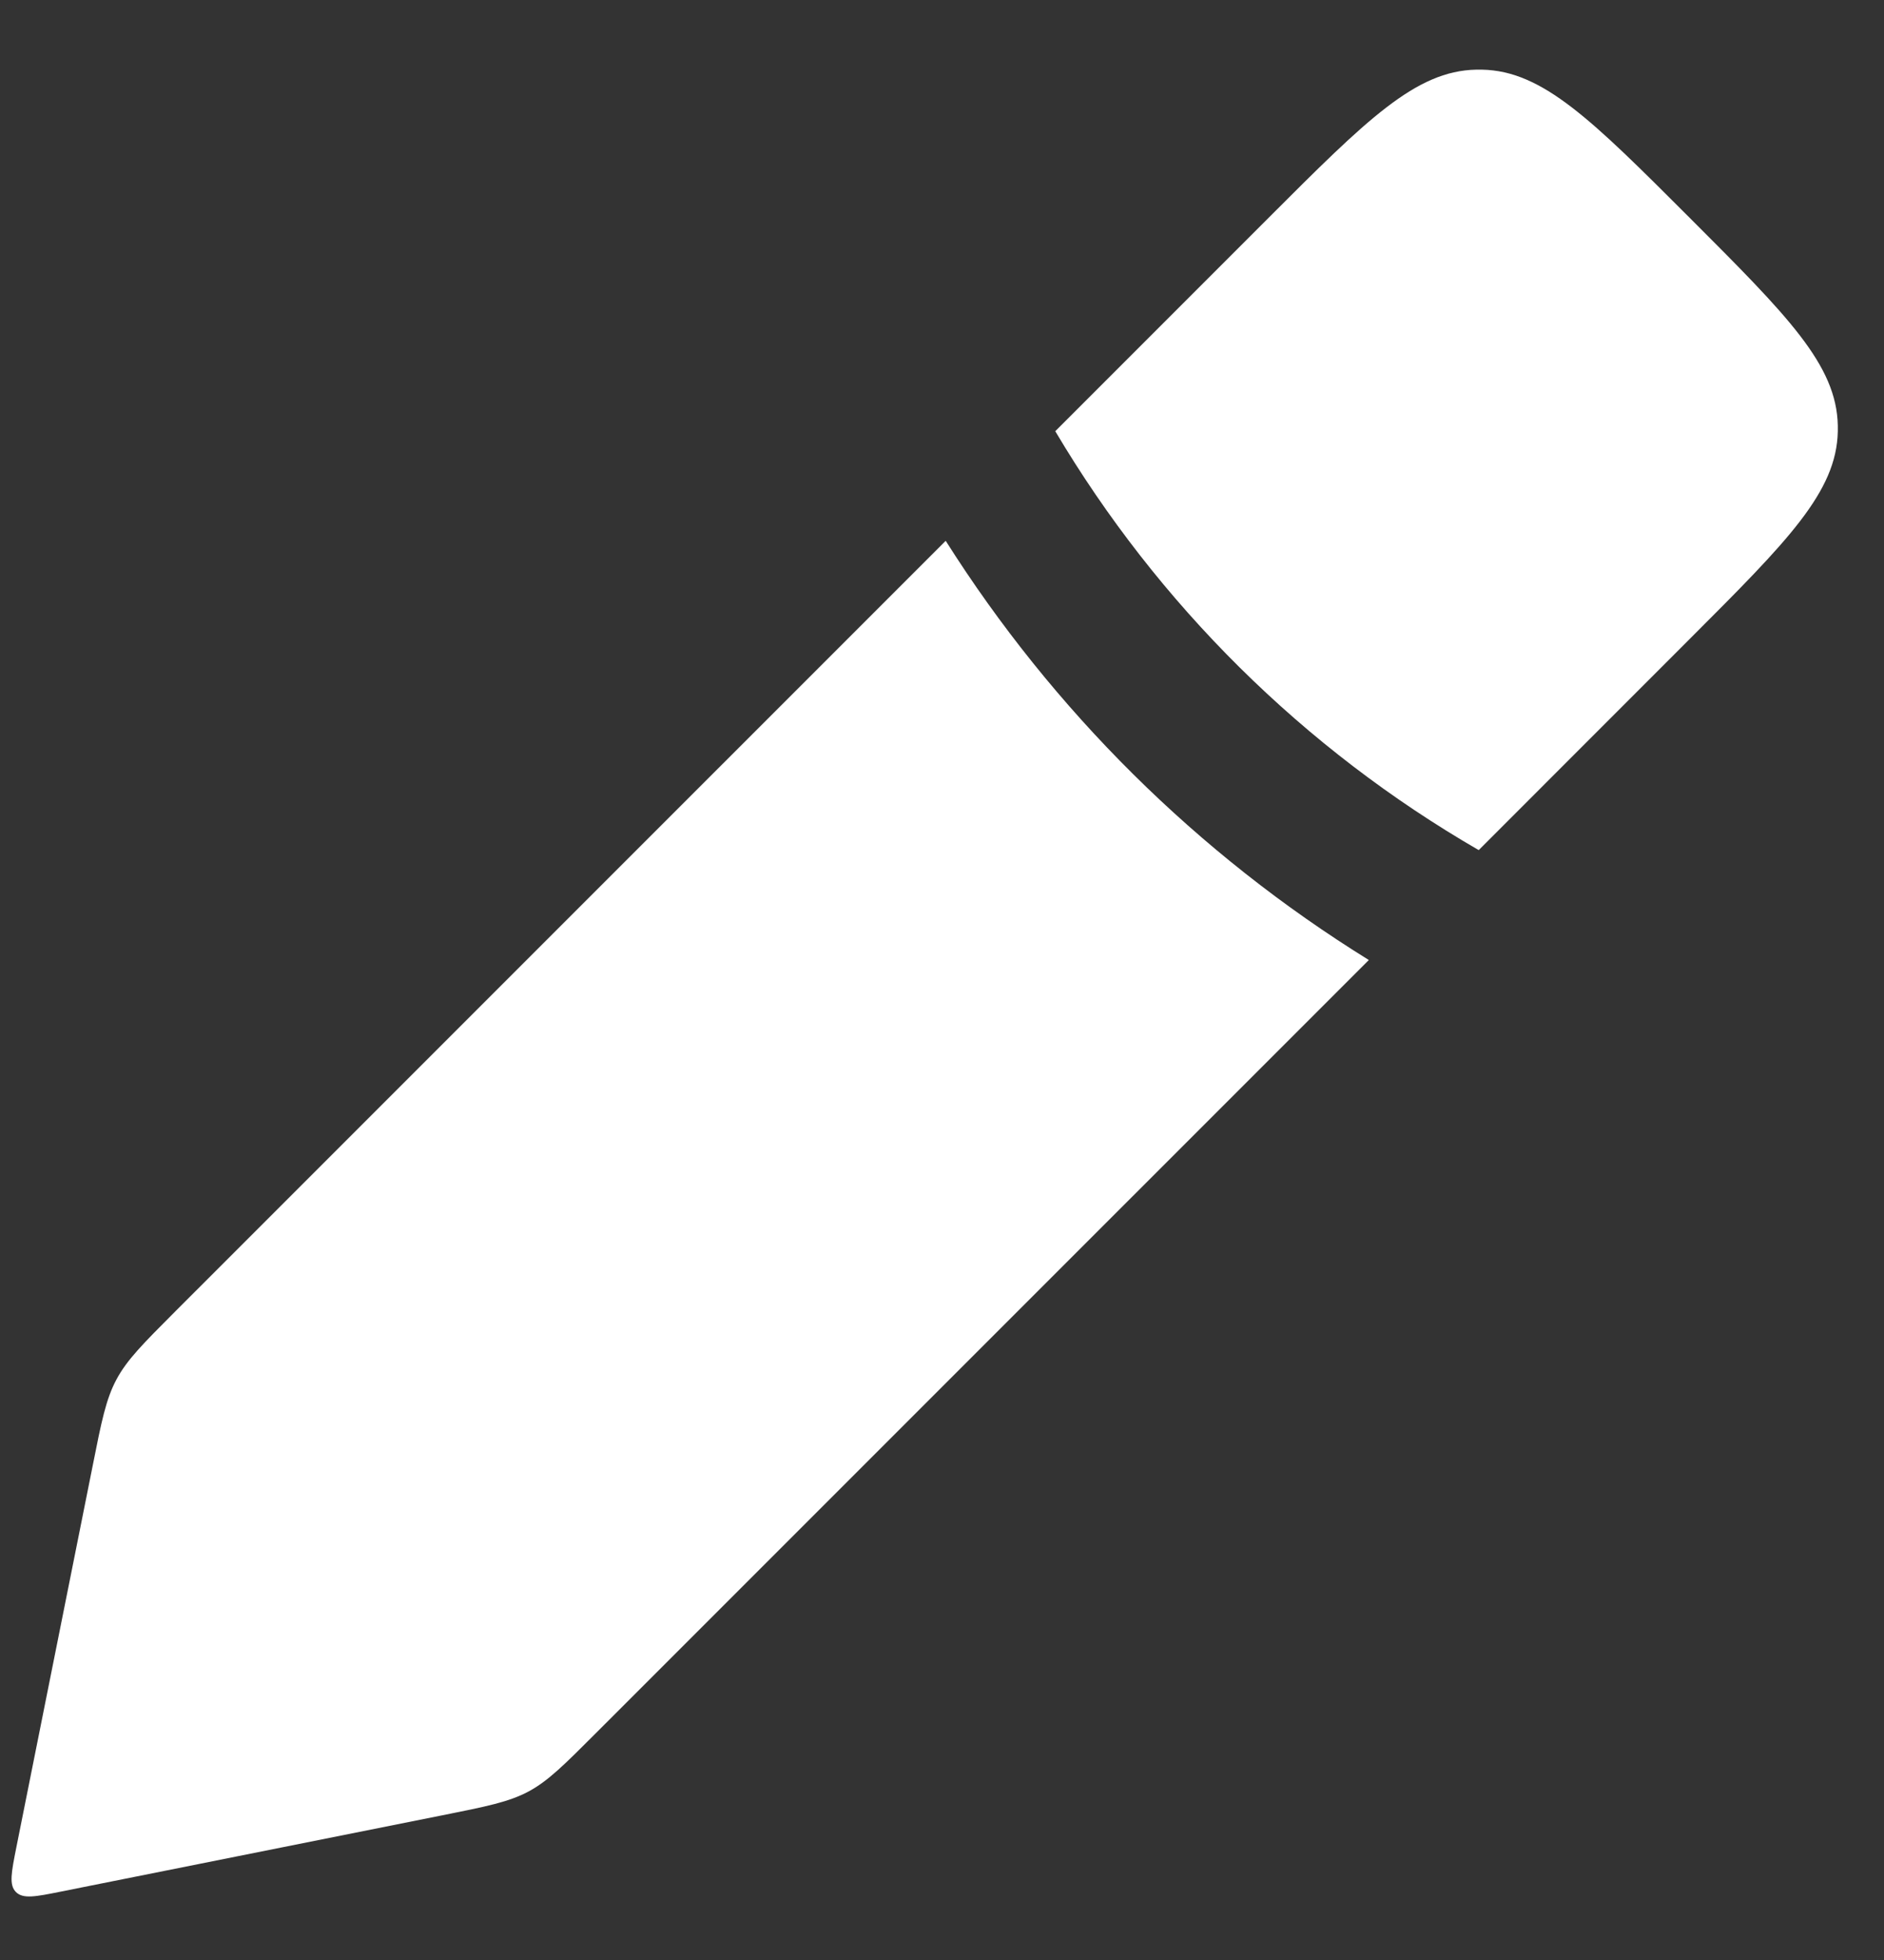 <svg width="25" height="26" viewBox="0 0 25 26" fill="none" xmlns="http://www.w3.org/2000/svg">
<rect x="0" y="0" width="25" height="26" fill="#333333" stroke="none"/>
<path fill-rule="evenodd" clip-rule="evenodd" d="M14.003 5.72L16.834 2.889C18.133 1.59 18.783 0.94 19.589 0.924C19.615 0.924 19.64 0.924 19.666 0.924C20.472 0.94 21.122 1.59 22.421 2.889C23.721 4.189 24.371 4.839 24.387 5.645C24.387 5.67 24.387 5.696 24.387 5.722C24.371 6.527 23.721 7.177 22.421 8.477L19.622 11.277C17.297 9.933 15.364 8.015 14.003 5.72ZM12.549 7.174L2.323 17.399C1.898 17.825 1.686 18.037 1.546 18.298C1.406 18.559 1.347 18.854 1.23 19.443L0.217 24.505C0.151 24.838 0.117 25.004 0.212 25.099C0.307 25.193 0.473 25.16 0.806 25.093L0.806 25.093L0.806 25.093L5.867 24.081L5.867 24.081C6.457 23.963 6.752 23.904 7.013 23.765C7.274 23.625 7.486 23.412 7.911 22.987L18.164 12.735C15.889 11.327 13.971 9.422 12.549 7.174Z" fill="white"/>
</svg>

